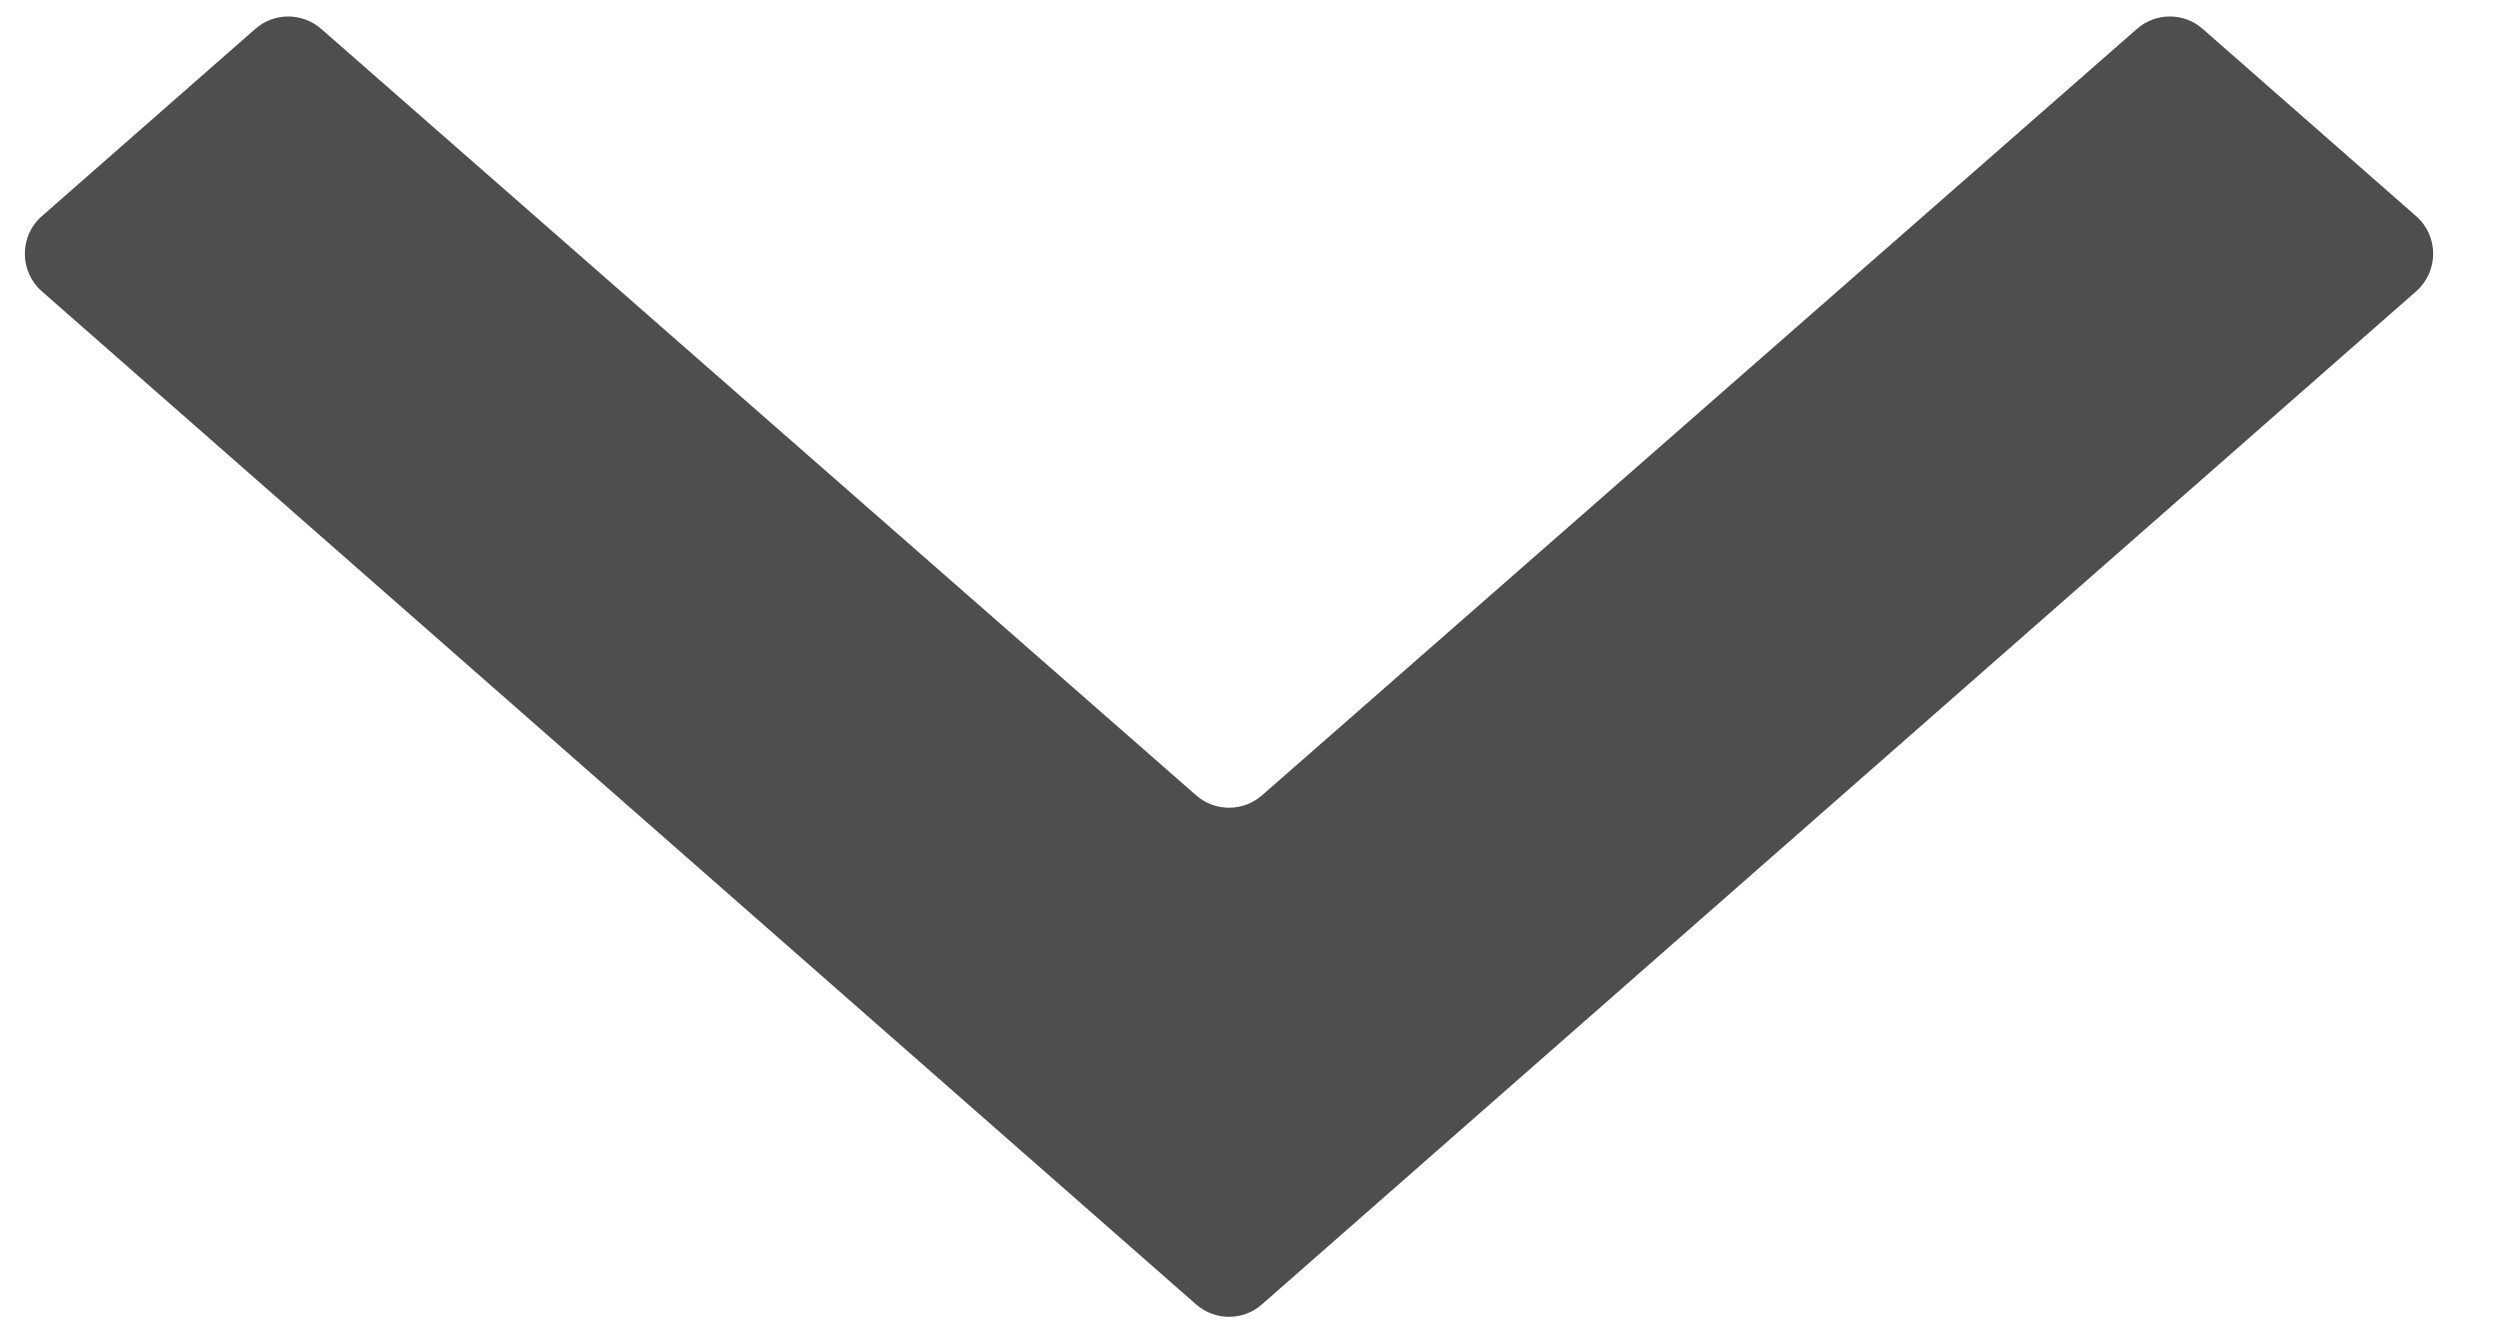 <svg width="15" height="8" viewBox="0 0 15 8" fill="none" xmlns="http://www.w3.org/2000/svg">
<path d="M1.531 0.174C1.644 0.074 1.813 0.074 1.927 0.173L7.177 4.772C7.29 4.871 7.459 4.871 7.572 4.772L12.822 0.173C12.935 0.074 13.104 0.074 13.217 0.174L14.497 1.297C14.633 1.416 14.633 1.628 14.497 1.748L7.572 7.826C7.459 7.926 7.29 7.926 7.176 7.826L0.251 1.748C0.115 1.628 0.115 1.416 0.251 1.297L1.531 0.174Z" fill="#4E4E50"/>
</svg>
